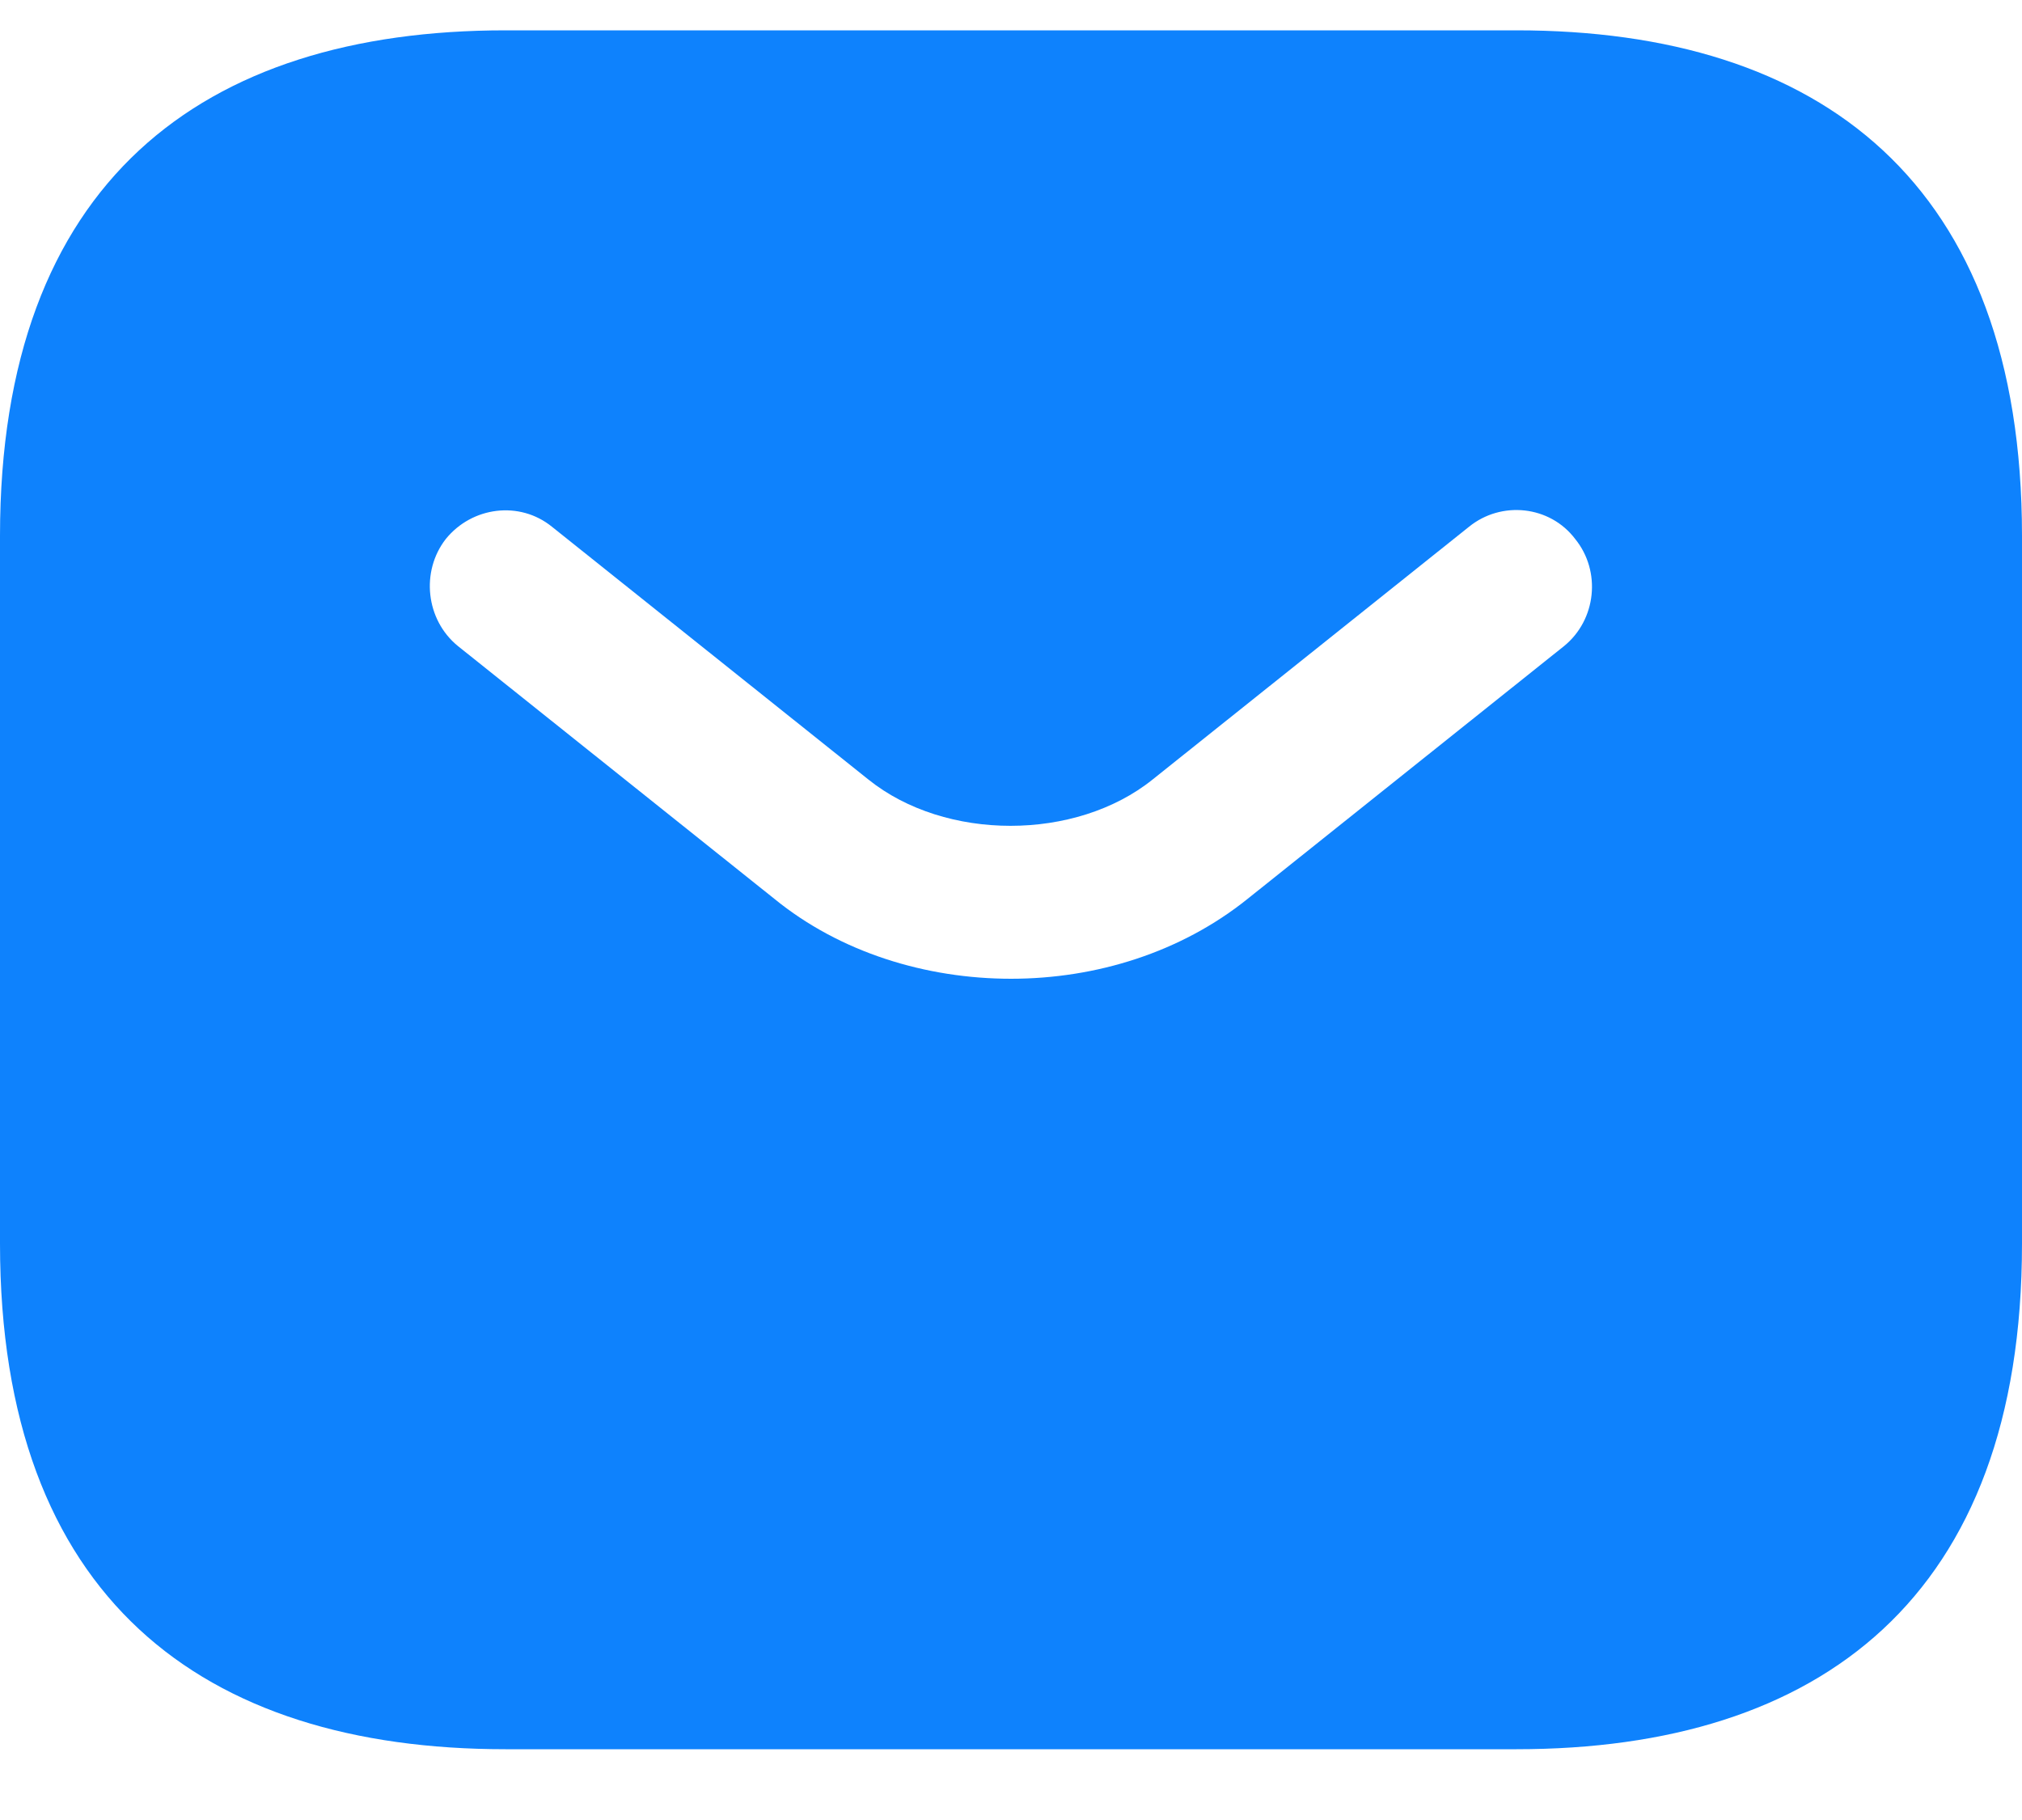 <svg width="20" height="18" viewBox="0 0 20 18" fill="none" xmlns="http://www.w3.org/2000/svg">
<path d="M15 0.3H5C2 0.3 0 1.8 0 5.3V12.3C0 15.8 2 17.3 5 17.3H15C18 17.3 20 15.8 20 12.3V5.3C20 1.8 18 0.3 15 0.3ZM15.47 6.39L12.34 8.89C11.68 9.42 10.84 9.68 10 9.68C9.16 9.68 8.31 9.42 7.66 8.89L4.53 6.39C4.21 6.13 4.16 5.65 4.41 5.33C4.67 5.01 5.14 4.95 5.46 5.21L8.59 7.71C9.35 8.32 10.64 8.32 11.4 7.71L14.53 5.21C14.85 4.95 15.33 5 15.58 5.33C15.84 5.65 15.79 6.13 15.47 6.39Z" fill="#0E82FD"/>
</svg>

